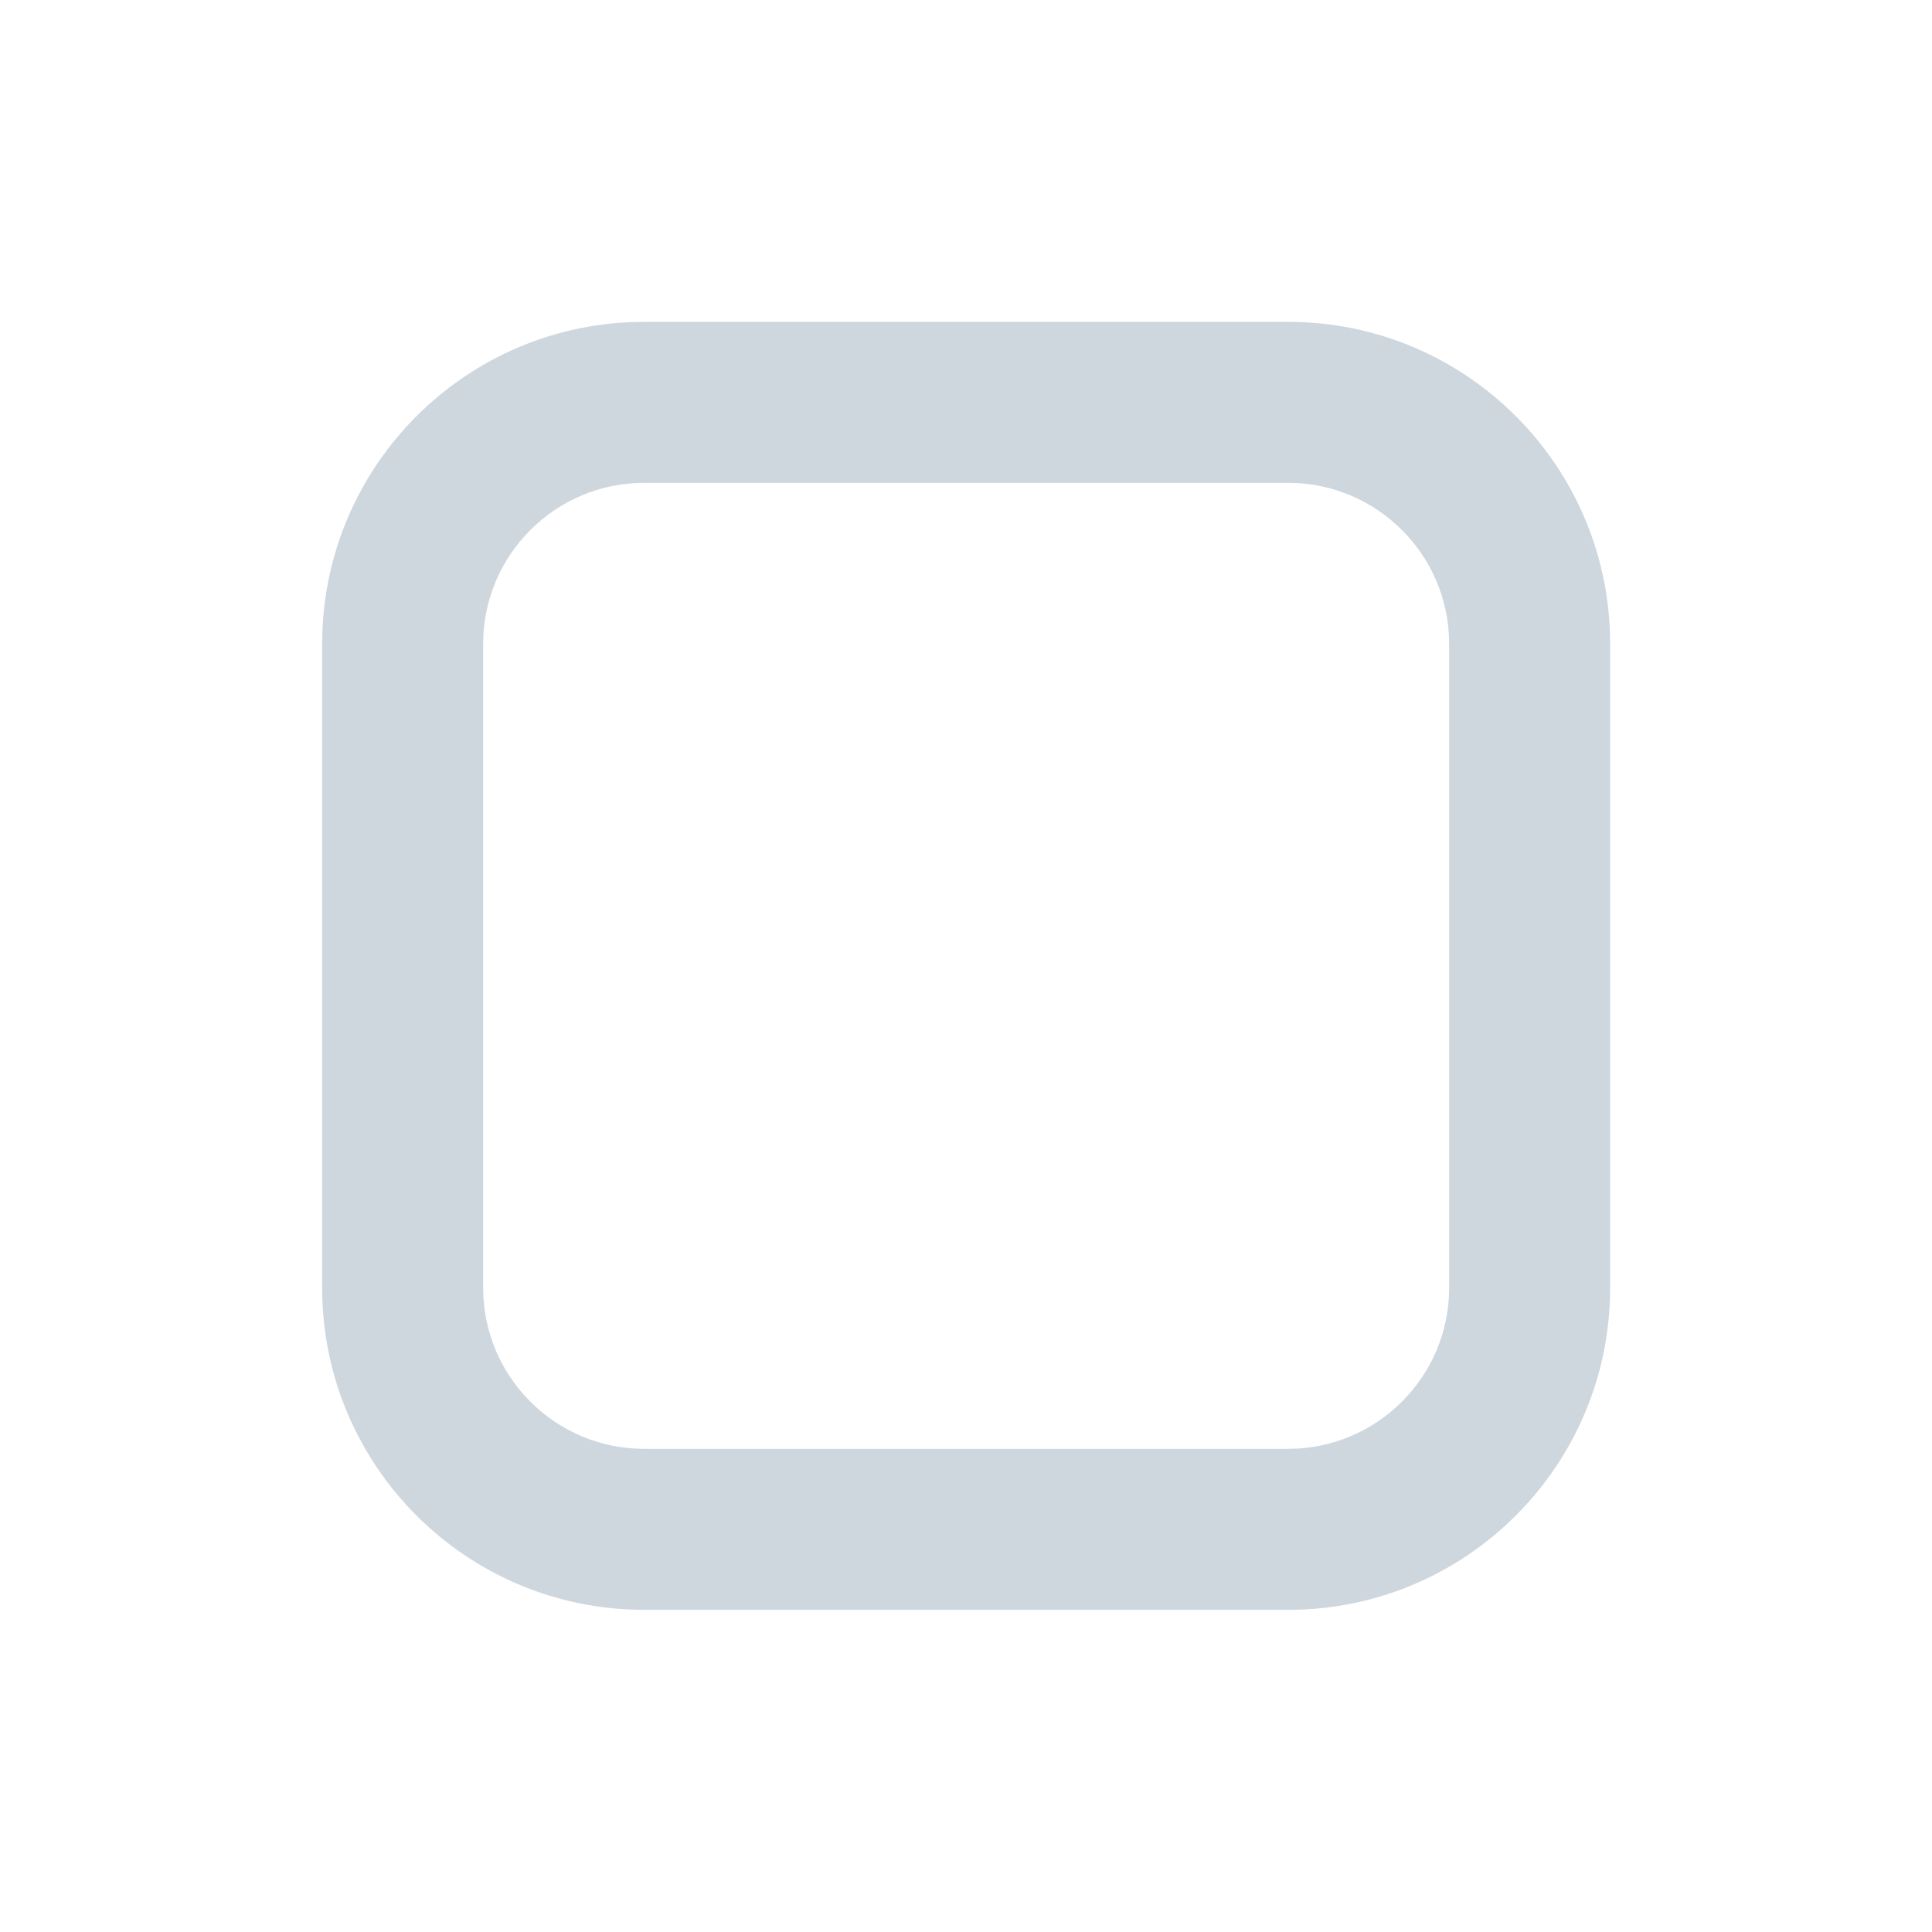 <svg version="1.1" xmlns="http://www.w3.org/2000/svg" xmlns:xlink="http://www.w3.org/1999/xlink" viewBox="0 0 172 172"><g fill="none" fill-rule="nonzero" stroke="none" stroke-width="1" stroke-linecap="butt" stroke-linejoin="miter" stroke-miterlimit="10" stroke-dasharray="" stroke-dashoffset="0" font-family="none" font-weight="none" font-size="none" text-anchor="none" style="mix-blend-mode: normal"><path d="M0,172v-172h172v172z" fill="none"></path><g fill="#cfd7de"><path d="M57.347,28.653c-15.831,0 -28.667,12.835 -28.667,28.667v57.333c0,15.831 12.835,28.667 28.667,28.667h57.333c15.831,0 28.667,-12.835 28.667,-28.667v-57.333c0,-15.831 -12.835,-28.667 -28.667,-28.667zM57.347,42.986h57.333c7.905,0 14.333,6.428 14.333,14.333v57.333c0,7.905 -6.428,14.333 -14.333,14.333h-57.333c-7.905,0 -14.333,-6.428 -14.333,-14.333v-57.333c0,-7.905 6.428,-14.333 14.333,-14.333z"></path></g></g></svg>